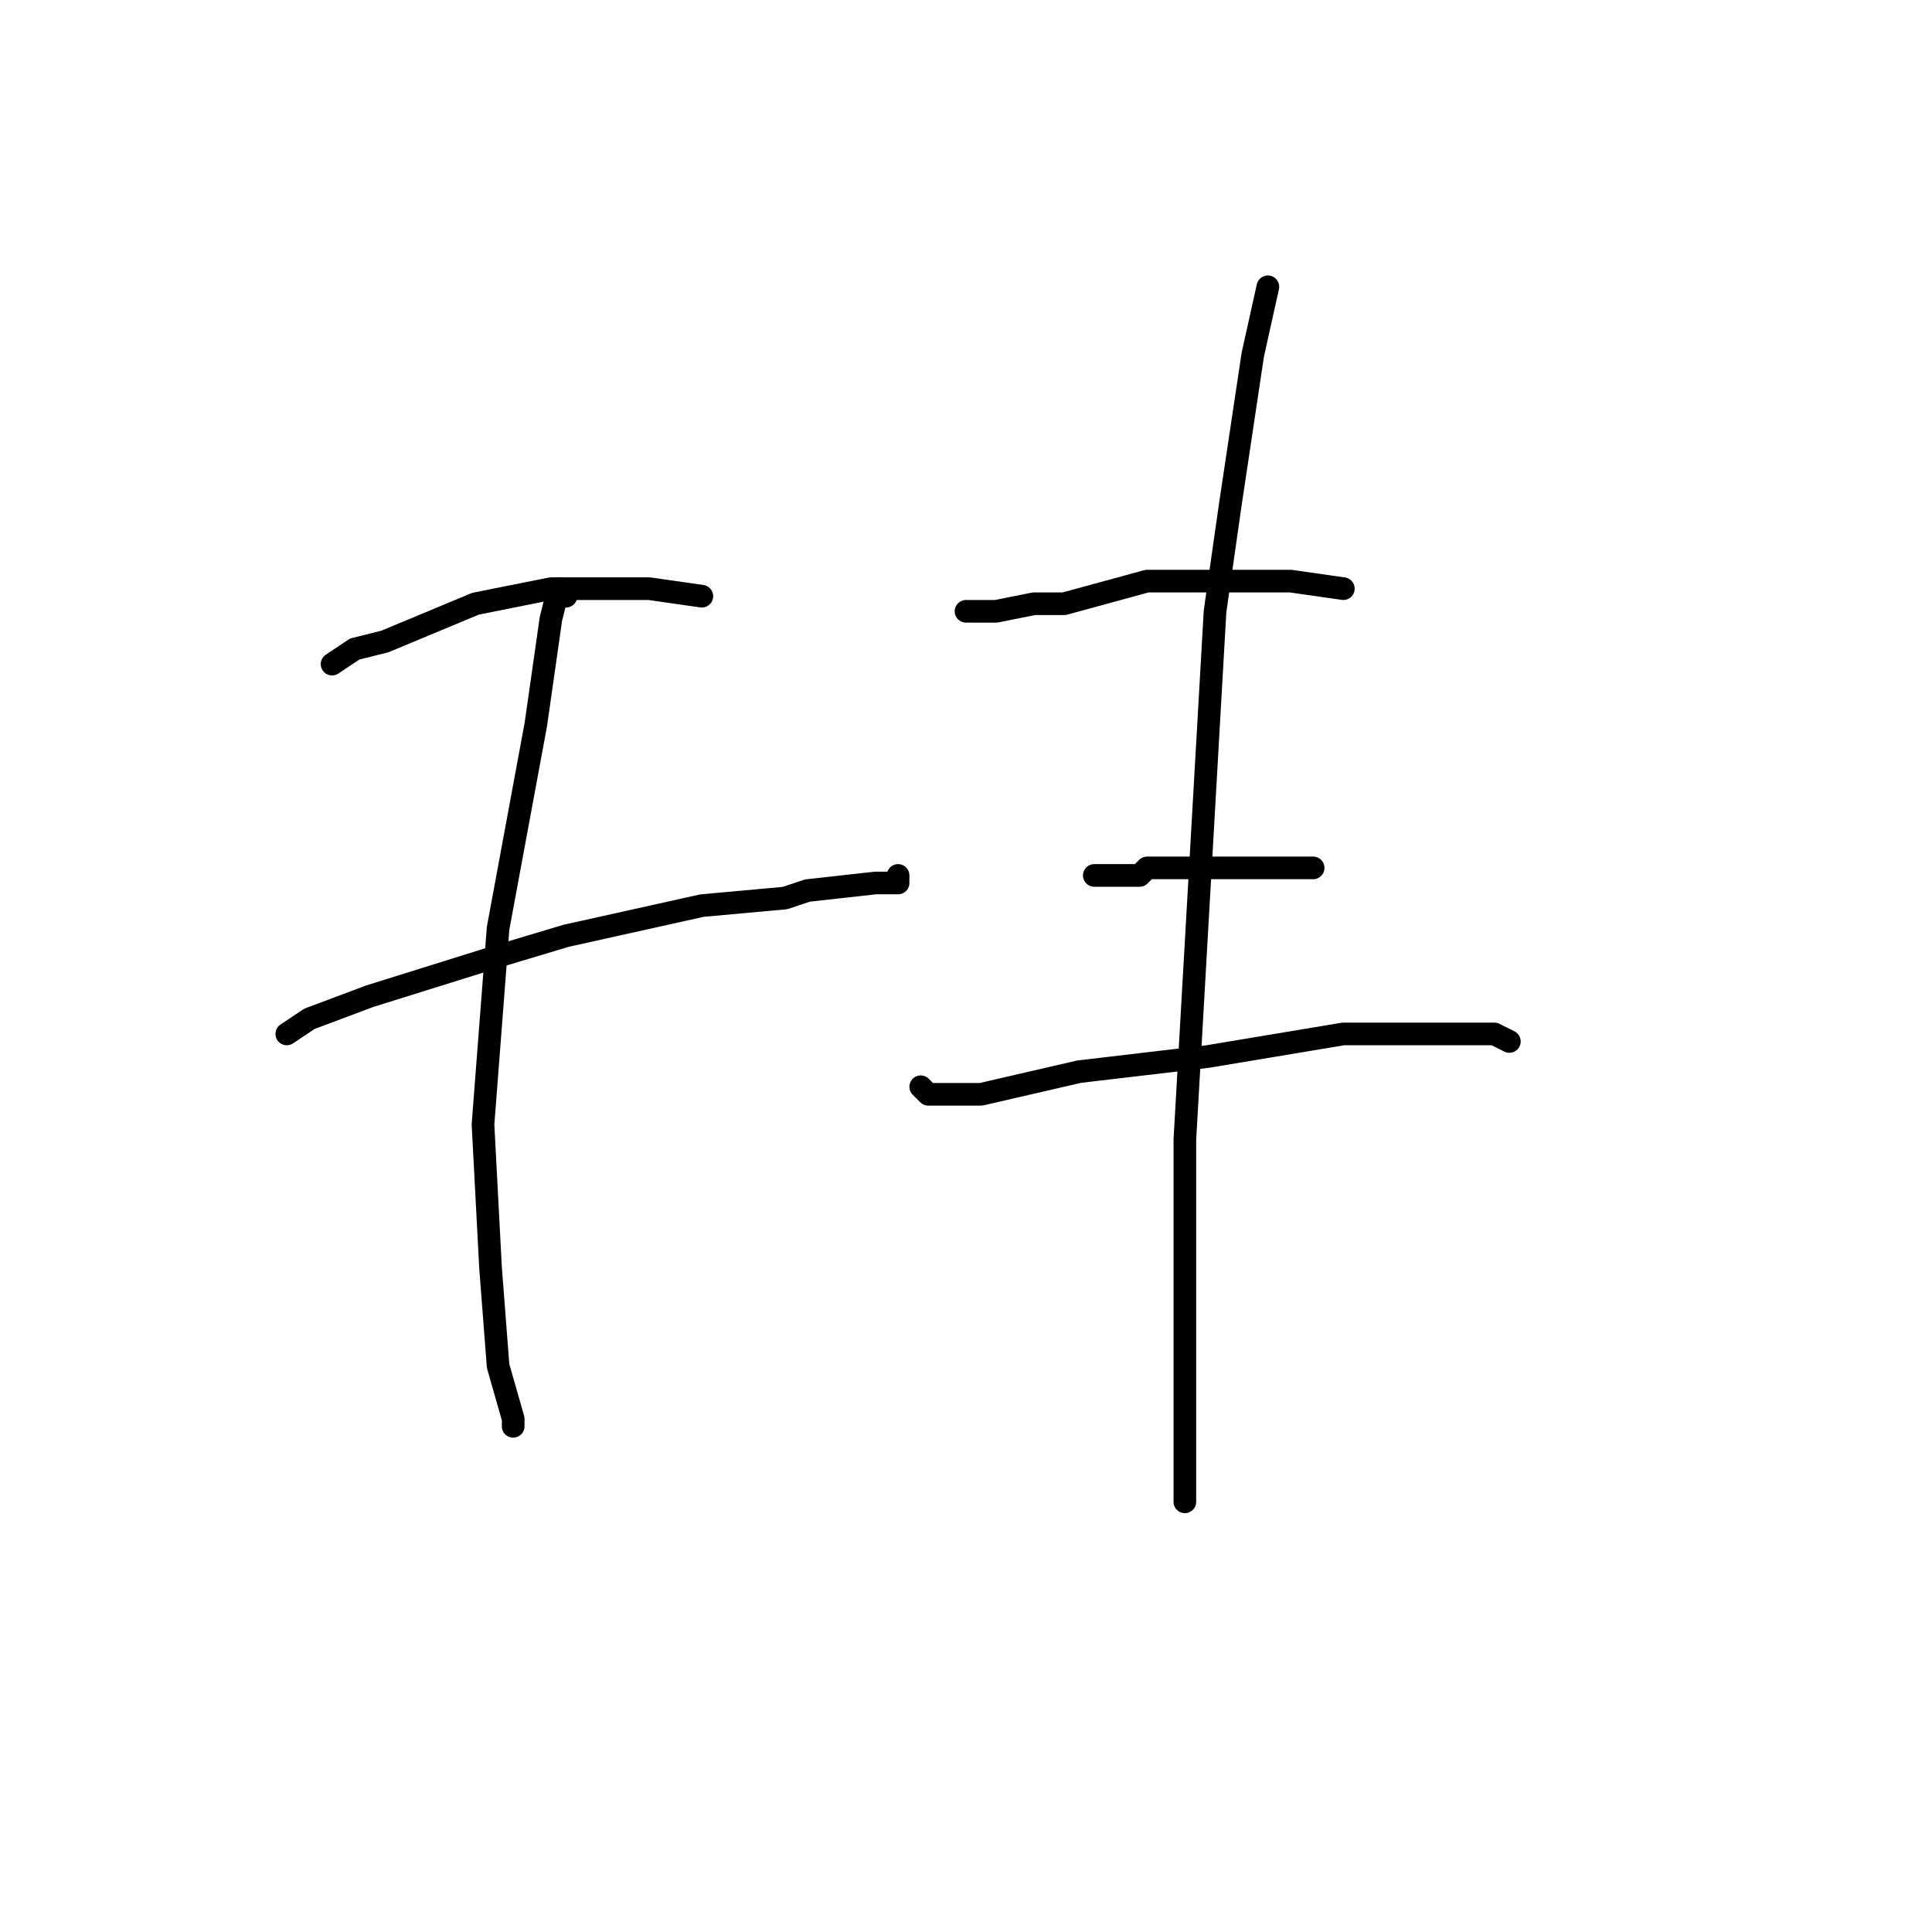 <?xml version="1.0" standalone="no"?>
    <svg width="256" height="256" xmlns="http://www.w3.org/2000/svg" version="1.1">
    <polyline stroke="black" stroke-width="3" stroke-linecap="round" fill="transparent" stroke-linejoin="round" points="44 88 47 86 51 85 63 80 73 78 76 78 84 78 86 78 93 79 93 79 " />
        <polyline stroke="black" stroke-width="3" stroke-linecap="round" fill="transparent" stroke-linejoin="round" points="38 137 41 135 49 132 65 127 75 124 93 120 104 119 107 118 116 117 119 117 119 116 119 116 " />
        <polyline stroke="black" stroke-width="3" stroke-linecap="round" fill="transparent" stroke-linejoin="round" points="75 79 74 78 73 82 71 96 66 123 64 149 65 168 66 181 68 188 68 189 68 189 " />
        <polyline stroke="black" stroke-width="3" stroke-linecap="round" fill="transparent" stroke-linejoin="round" points="128 81 129 81 132 81 137 80 141 80 152 77 162 77 171 77 178 78 178 78 " />
        <polyline stroke="black" stroke-width="3" stroke-linecap="round" fill="transparent" stroke-linejoin="round" points="145 116 147 116 151 116 152 115 157 115 159 115 164 115 165 115 171 115 174 115 174 115 " />
        <polyline stroke="black" stroke-width="3" stroke-linecap="round" fill="transparent" stroke-linejoin="round" points="122 144 123 145 130 145 143 142 160 140 178 137 192 137 198 137 200 138 200 138 " />
        <polyline stroke="black" stroke-width="3" stroke-linecap="round" fill="transparent" stroke-linejoin="round" points="168 38 166 47 163 67 161 81 159 116 157 151 157 178 157 190 157 193 157 199 157 199 " />
        </svg>